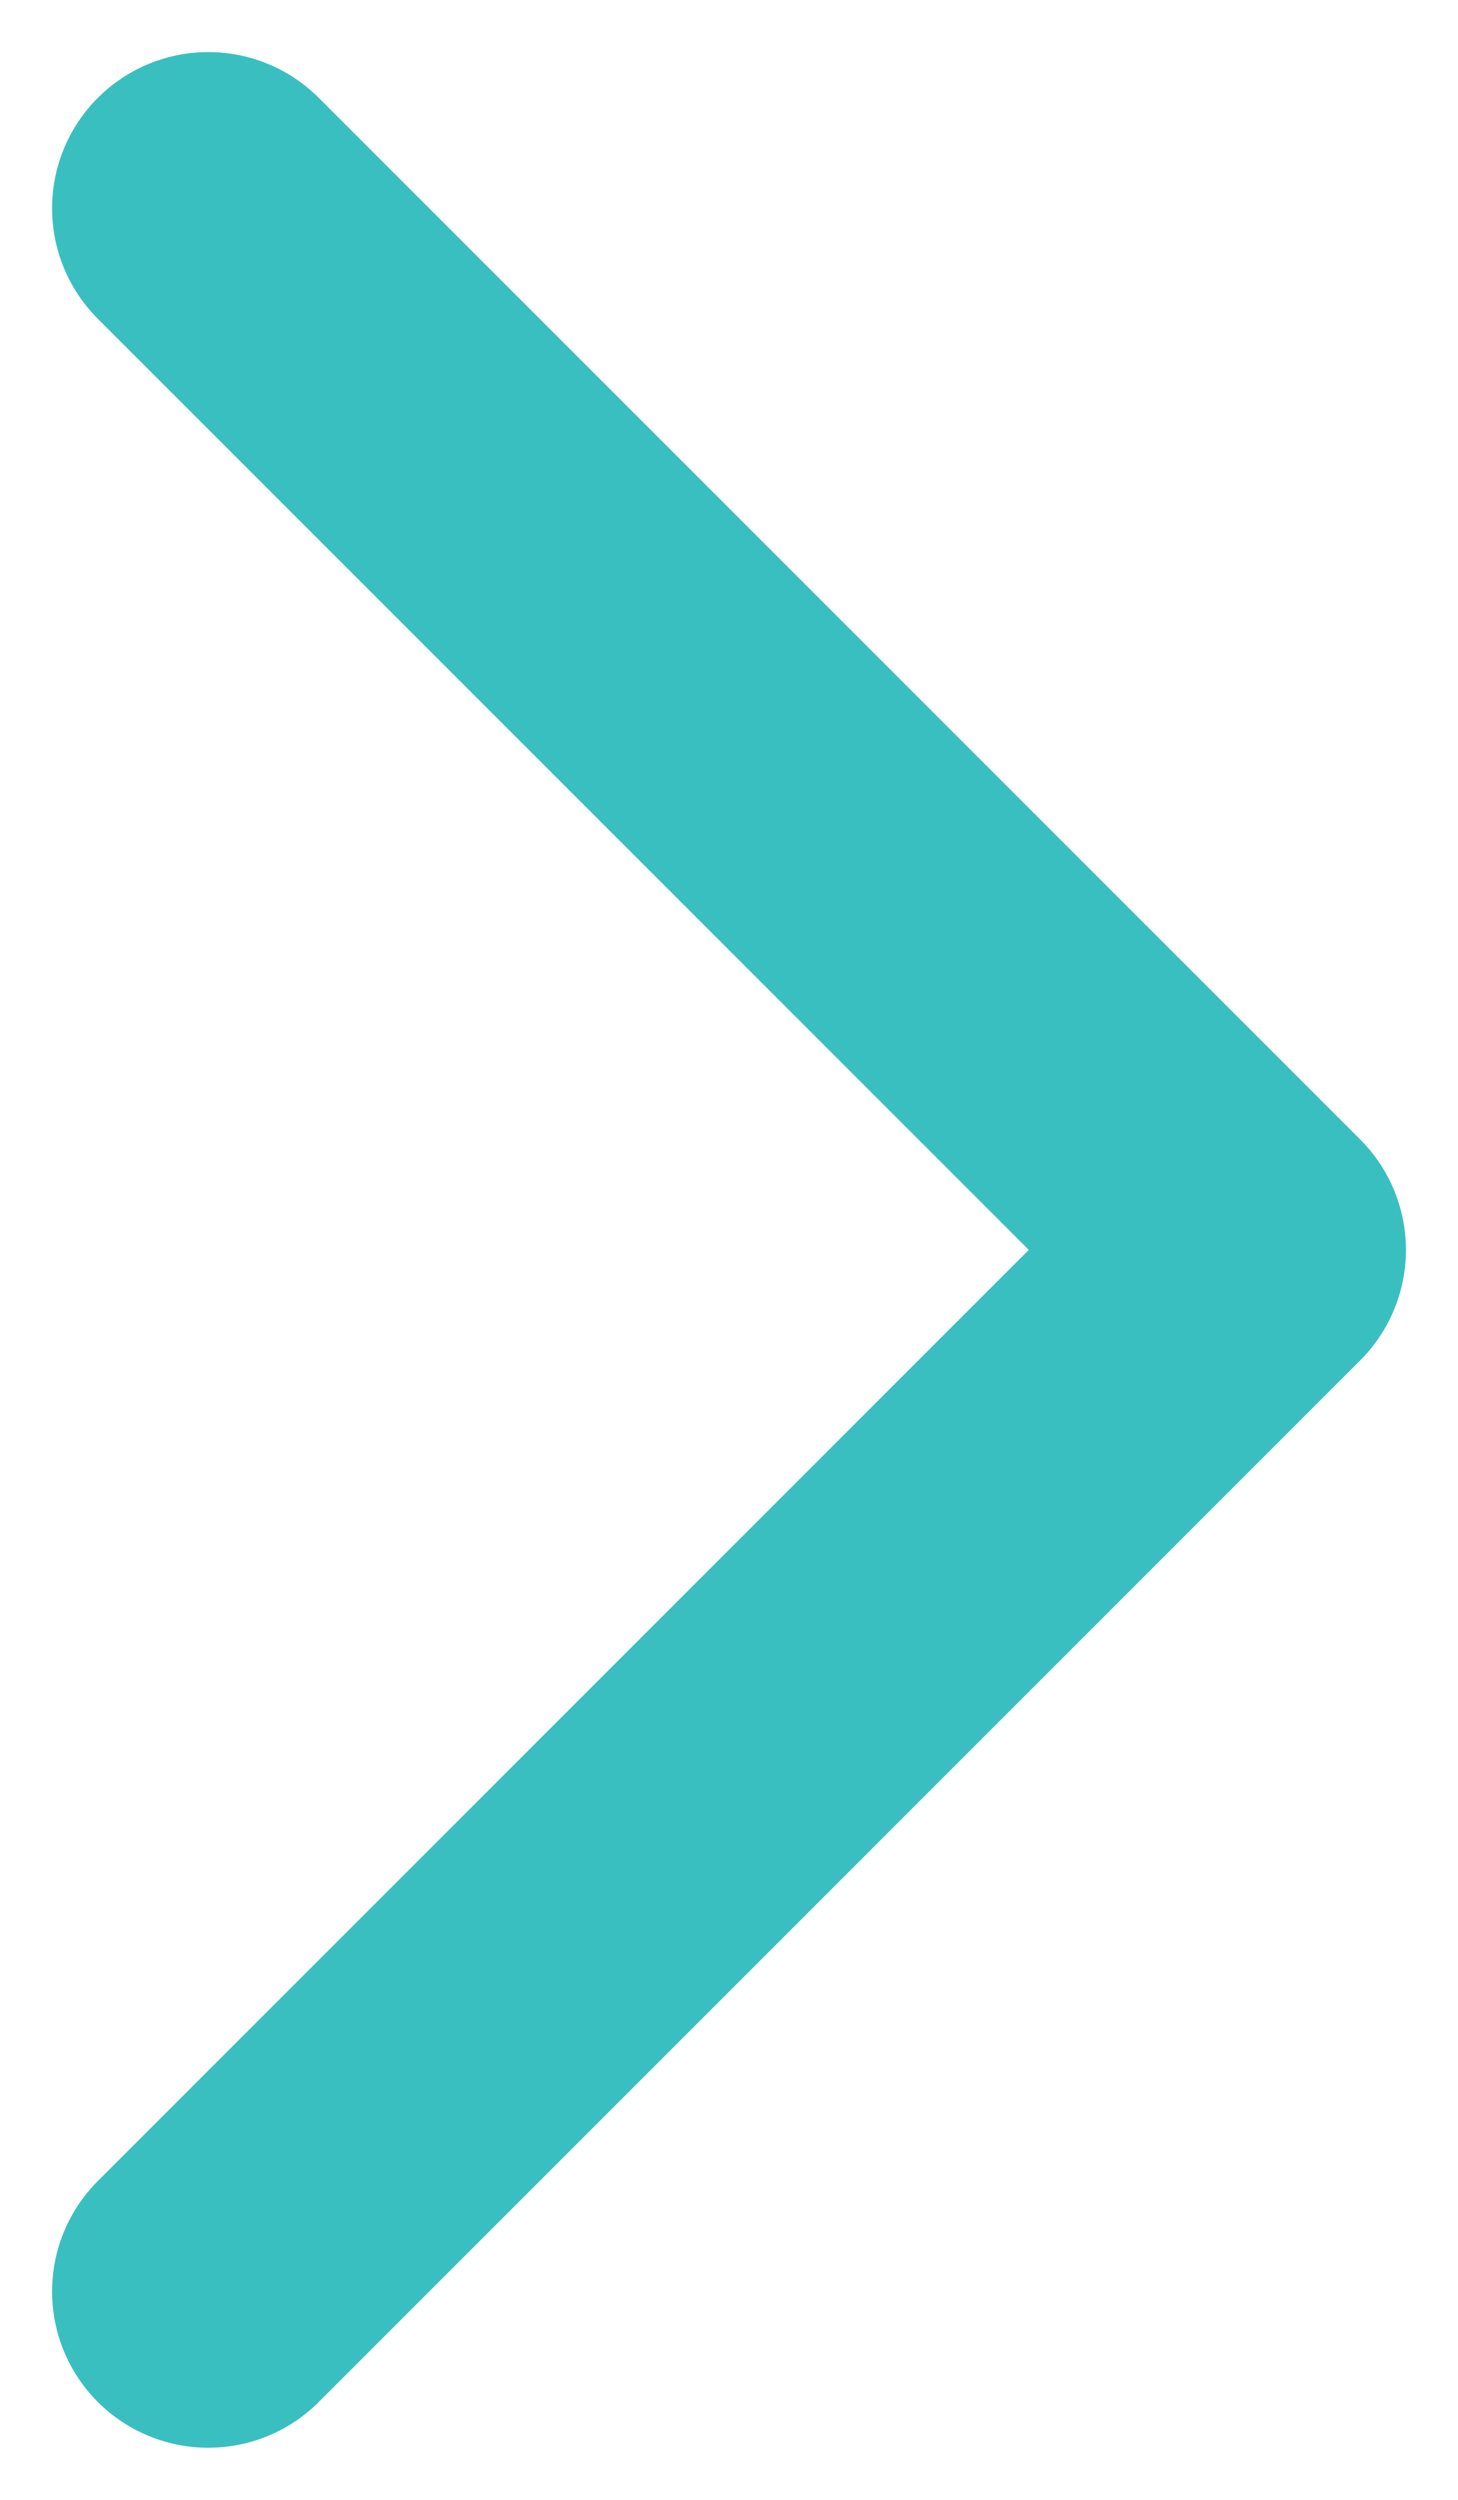 <svg width="7" height="12" viewBox="0 0 7 12" fill="none" xmlns="http://www.w3.org/2000/svg">
<path d="M1 11L6 6L1 1" stroke="#39BFC0" stroke-width="1.5" stroke-linecap="round" stroke-linejoin="round"/>
</svg>
